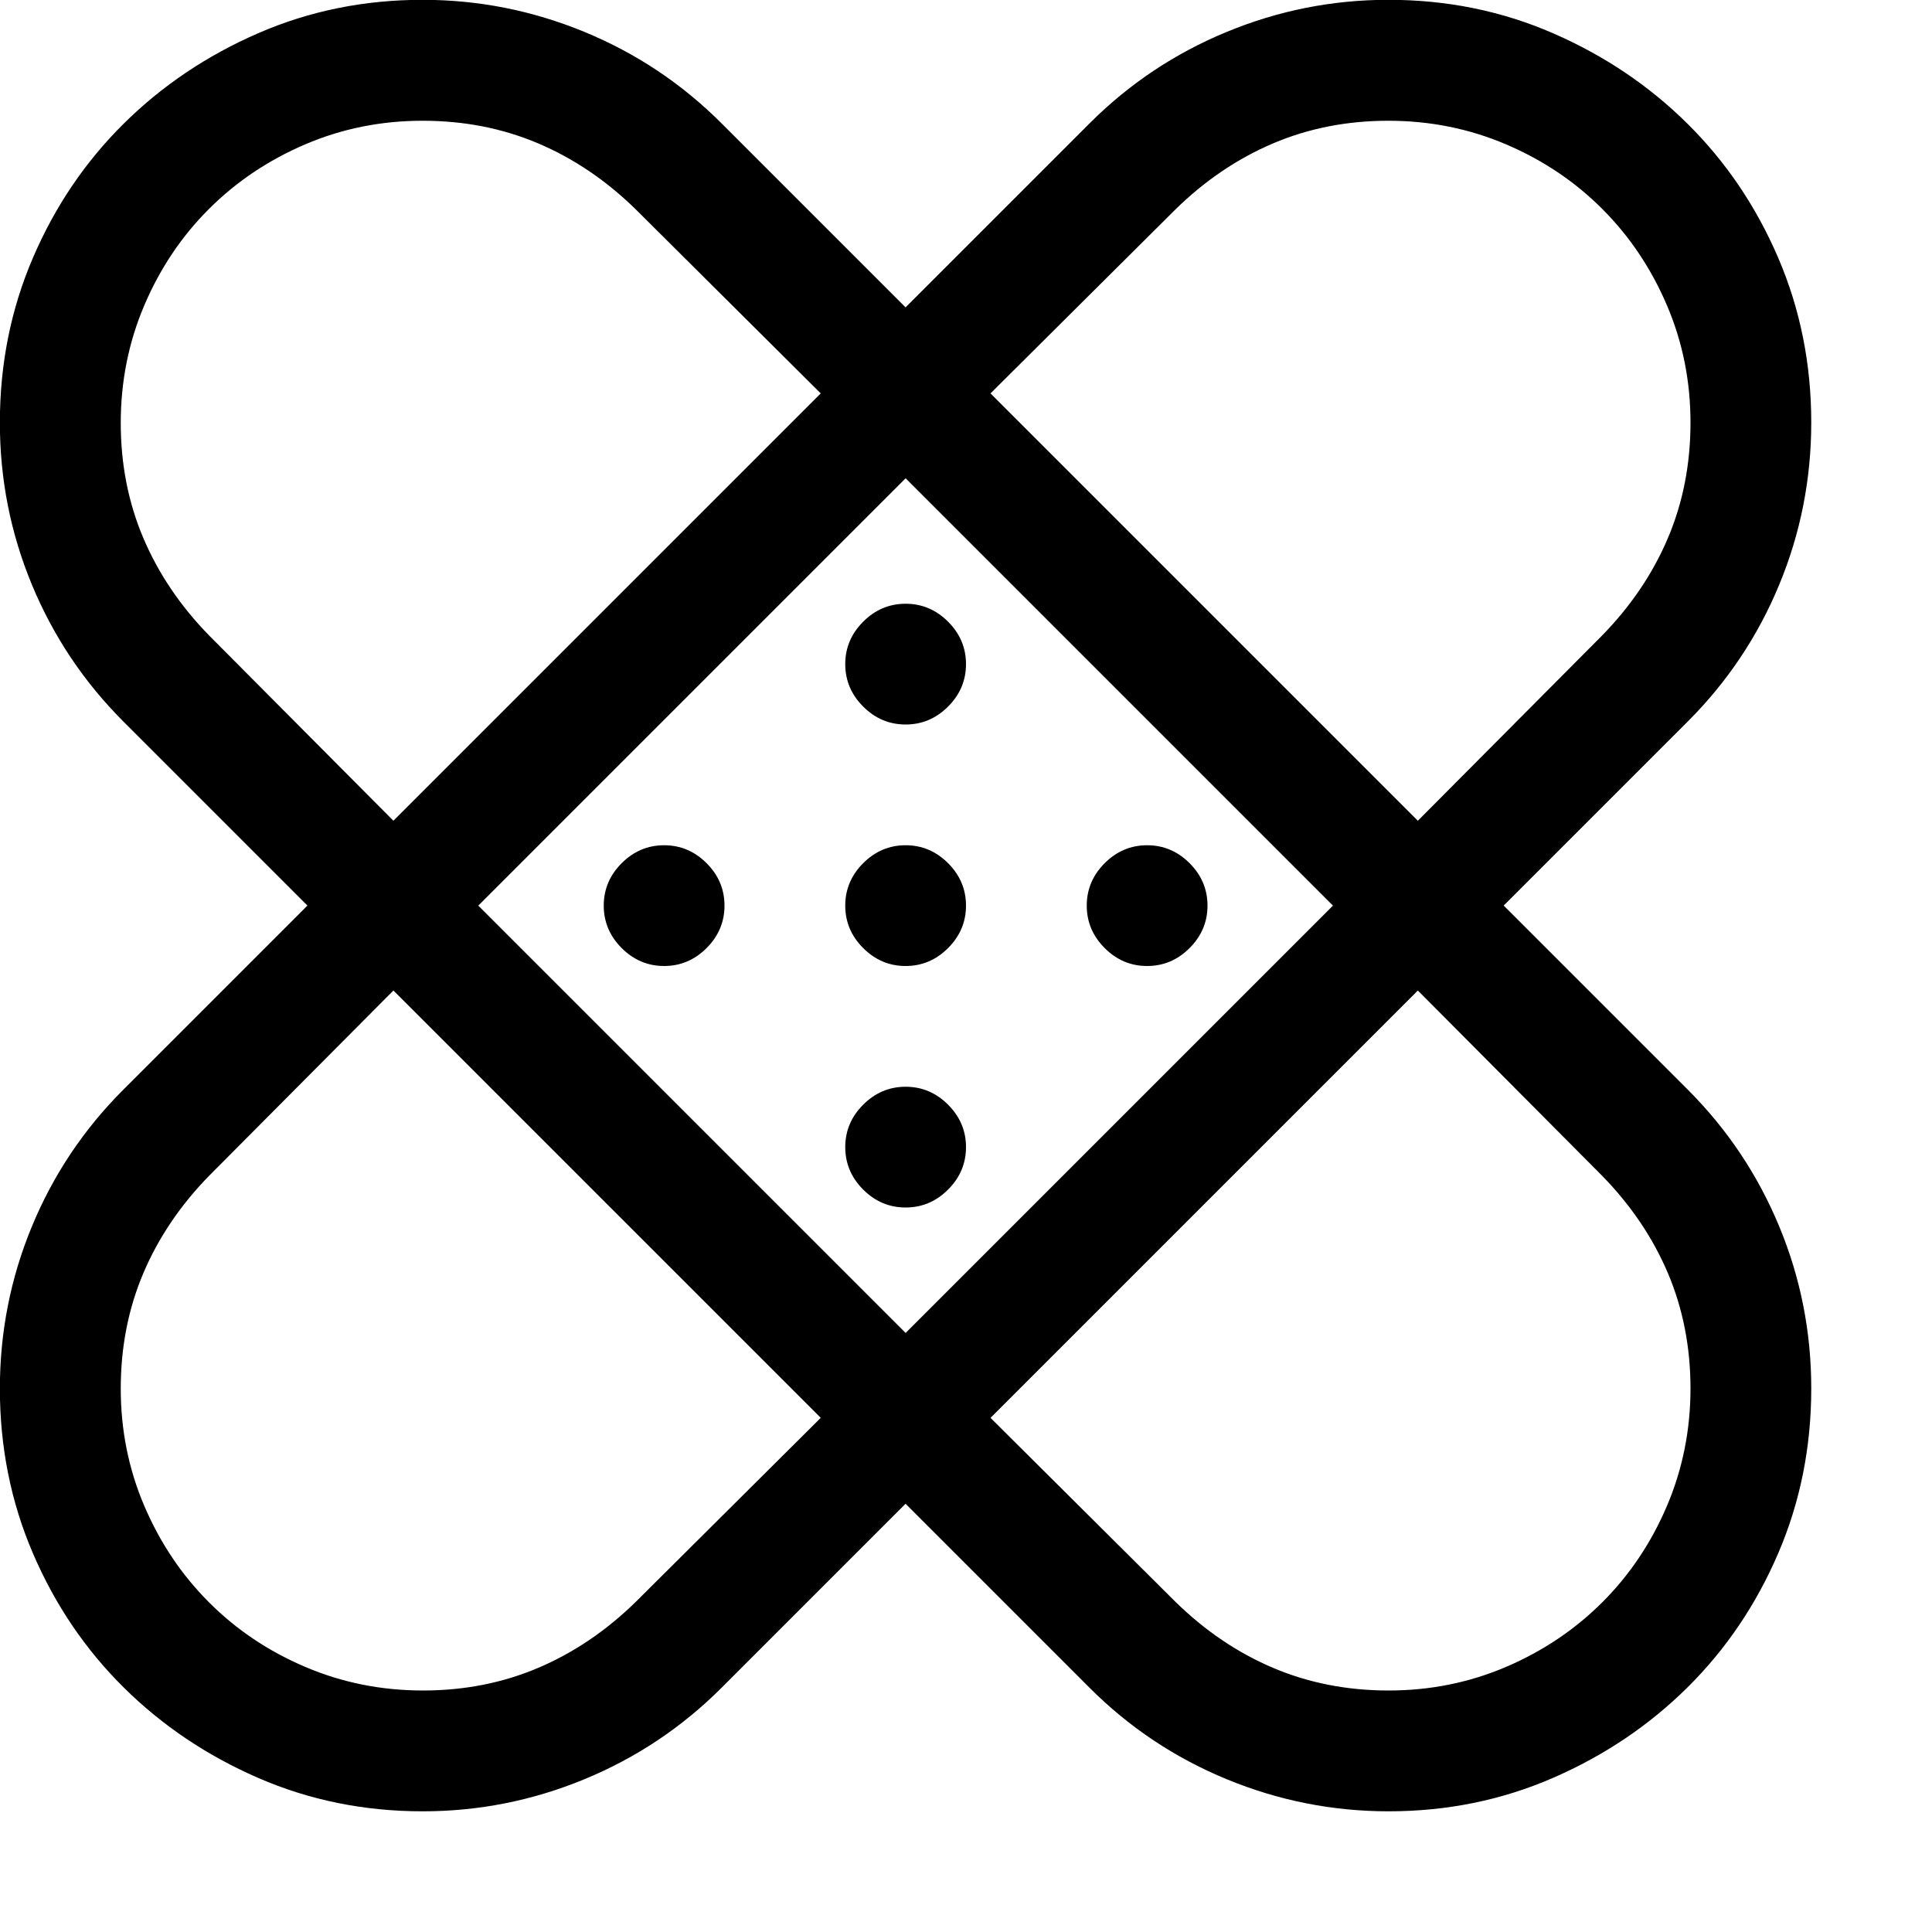 <!-- Generated by IcoMoon.io -->
<svg version="1.1" xmlns="http://www.w3.org/2000/svg" width="32" height="32" viewBox="0 0 32 32">
<title>uniE54D</title>
<path d="M15 10q0.406 0 0.703 0.297t0.297 0.703-0.297 0.703-0.703 0.297-0.703-0.297-0.297-0.703 0.297-0.703 0.703-0.297zM15 18q0.406 0 0.703 0.297t0.297 0.703-0.297 0.703-0.703 0.297-0.703-0.297-0.297-0.703 0.297-0.703 0.703-0.297zM11 14q0.406 0 0.703 0.297t0.297 0.703-0.297 0.703-0.703 0.297-0.703-0.297-0.297-0.703 0.297-0.703 0.703-0.297zM15 14q0.406 0 0.703 0.297t0.297 0.703-0.297 0.703-0.703 0.297-0.703-0.297-0.297-0.703 0.297-0.703 0.703-0.297zM20 15q0 0.406-0.297 0.703t-0.703 0.297-0.703-0.297-0.297-0.703 0.297-0.703 0.703-0.297 0.703 0.297 0.297 0.703zM30 23q0 1.453-0.547 2.727t-1.5 2.219-2.227 1.5-2.727 0.555q-1.391 0-2.68-0.531t-2.273-1.516l-3.047-3.047-3.047 3.047q-0.984 0.984-2.273 1.516t-2.68 0.531q-1.453 0-2.727-0.555t-2.227-1.5-1.5-2.219-0.547-2.727q0-1.406 0.531-2.688t1.516-2.266l3.047-3.047-3.047-3.047q-0.984-0.984-1.516-2.266t-0.531-2.688q0-1.453 0.547-2.727t1.5-2.219 2.227-1.5 2.727-0.555q1.391 0 2.68 0.531t2.273 1.516l3.047 3.047 3.047-3.047q0.984-0.984 2.273-1.516t2.68-0.531q1.453 0 2.727 0.555t2.227 1.5 1.5 2.219 0.547 2.727q0 1.406-0.531 2.688t-1.516 2.266l-3.047 3.047 3.047 3.047q0.984 0.984 1.516 2.266t0.531 2.688zM16.406 6.516l7.078 7.078 3.047-3.063q0.719-0.734 1.094-1.617t0.375-1.914-0.391-1.945-1.070-1.594-1.594-1.070-1.945-0.391-1.914 0.375-1.617 1.094zM6.516 13.594l7.078-7.078-3.063-3.047q-0.734-0.719-1.617-1.094t-1.914-0.375-1.945 0.391-1.594 1.070-1.070 1.594-0.391 1.945 0.375 1.914 1.094 1.617zM13.594 23.484l-7.078-7.078-3.047 3.063q-0.719 0.734-1.094 1.617t-0.375 1.914 0.391 1.945 1.070 1.594 1.594 1.070 1.945 0.391 1.914-0.375 1.617-1.094zM7.922 15l7.078 7.078 7.078-7.078-7.078-7.078zM28 23q0-1.031-0.375-1.914t-1.094-1.617l-3.047-3.063-7.078 7.078 3.063 3.047q0.734 0.719 1.617 1.094t1.914 0.375 1.945-0.391 1.594-1.070 1.070-1.594 0.391-1.945z"></path>
</svg>
